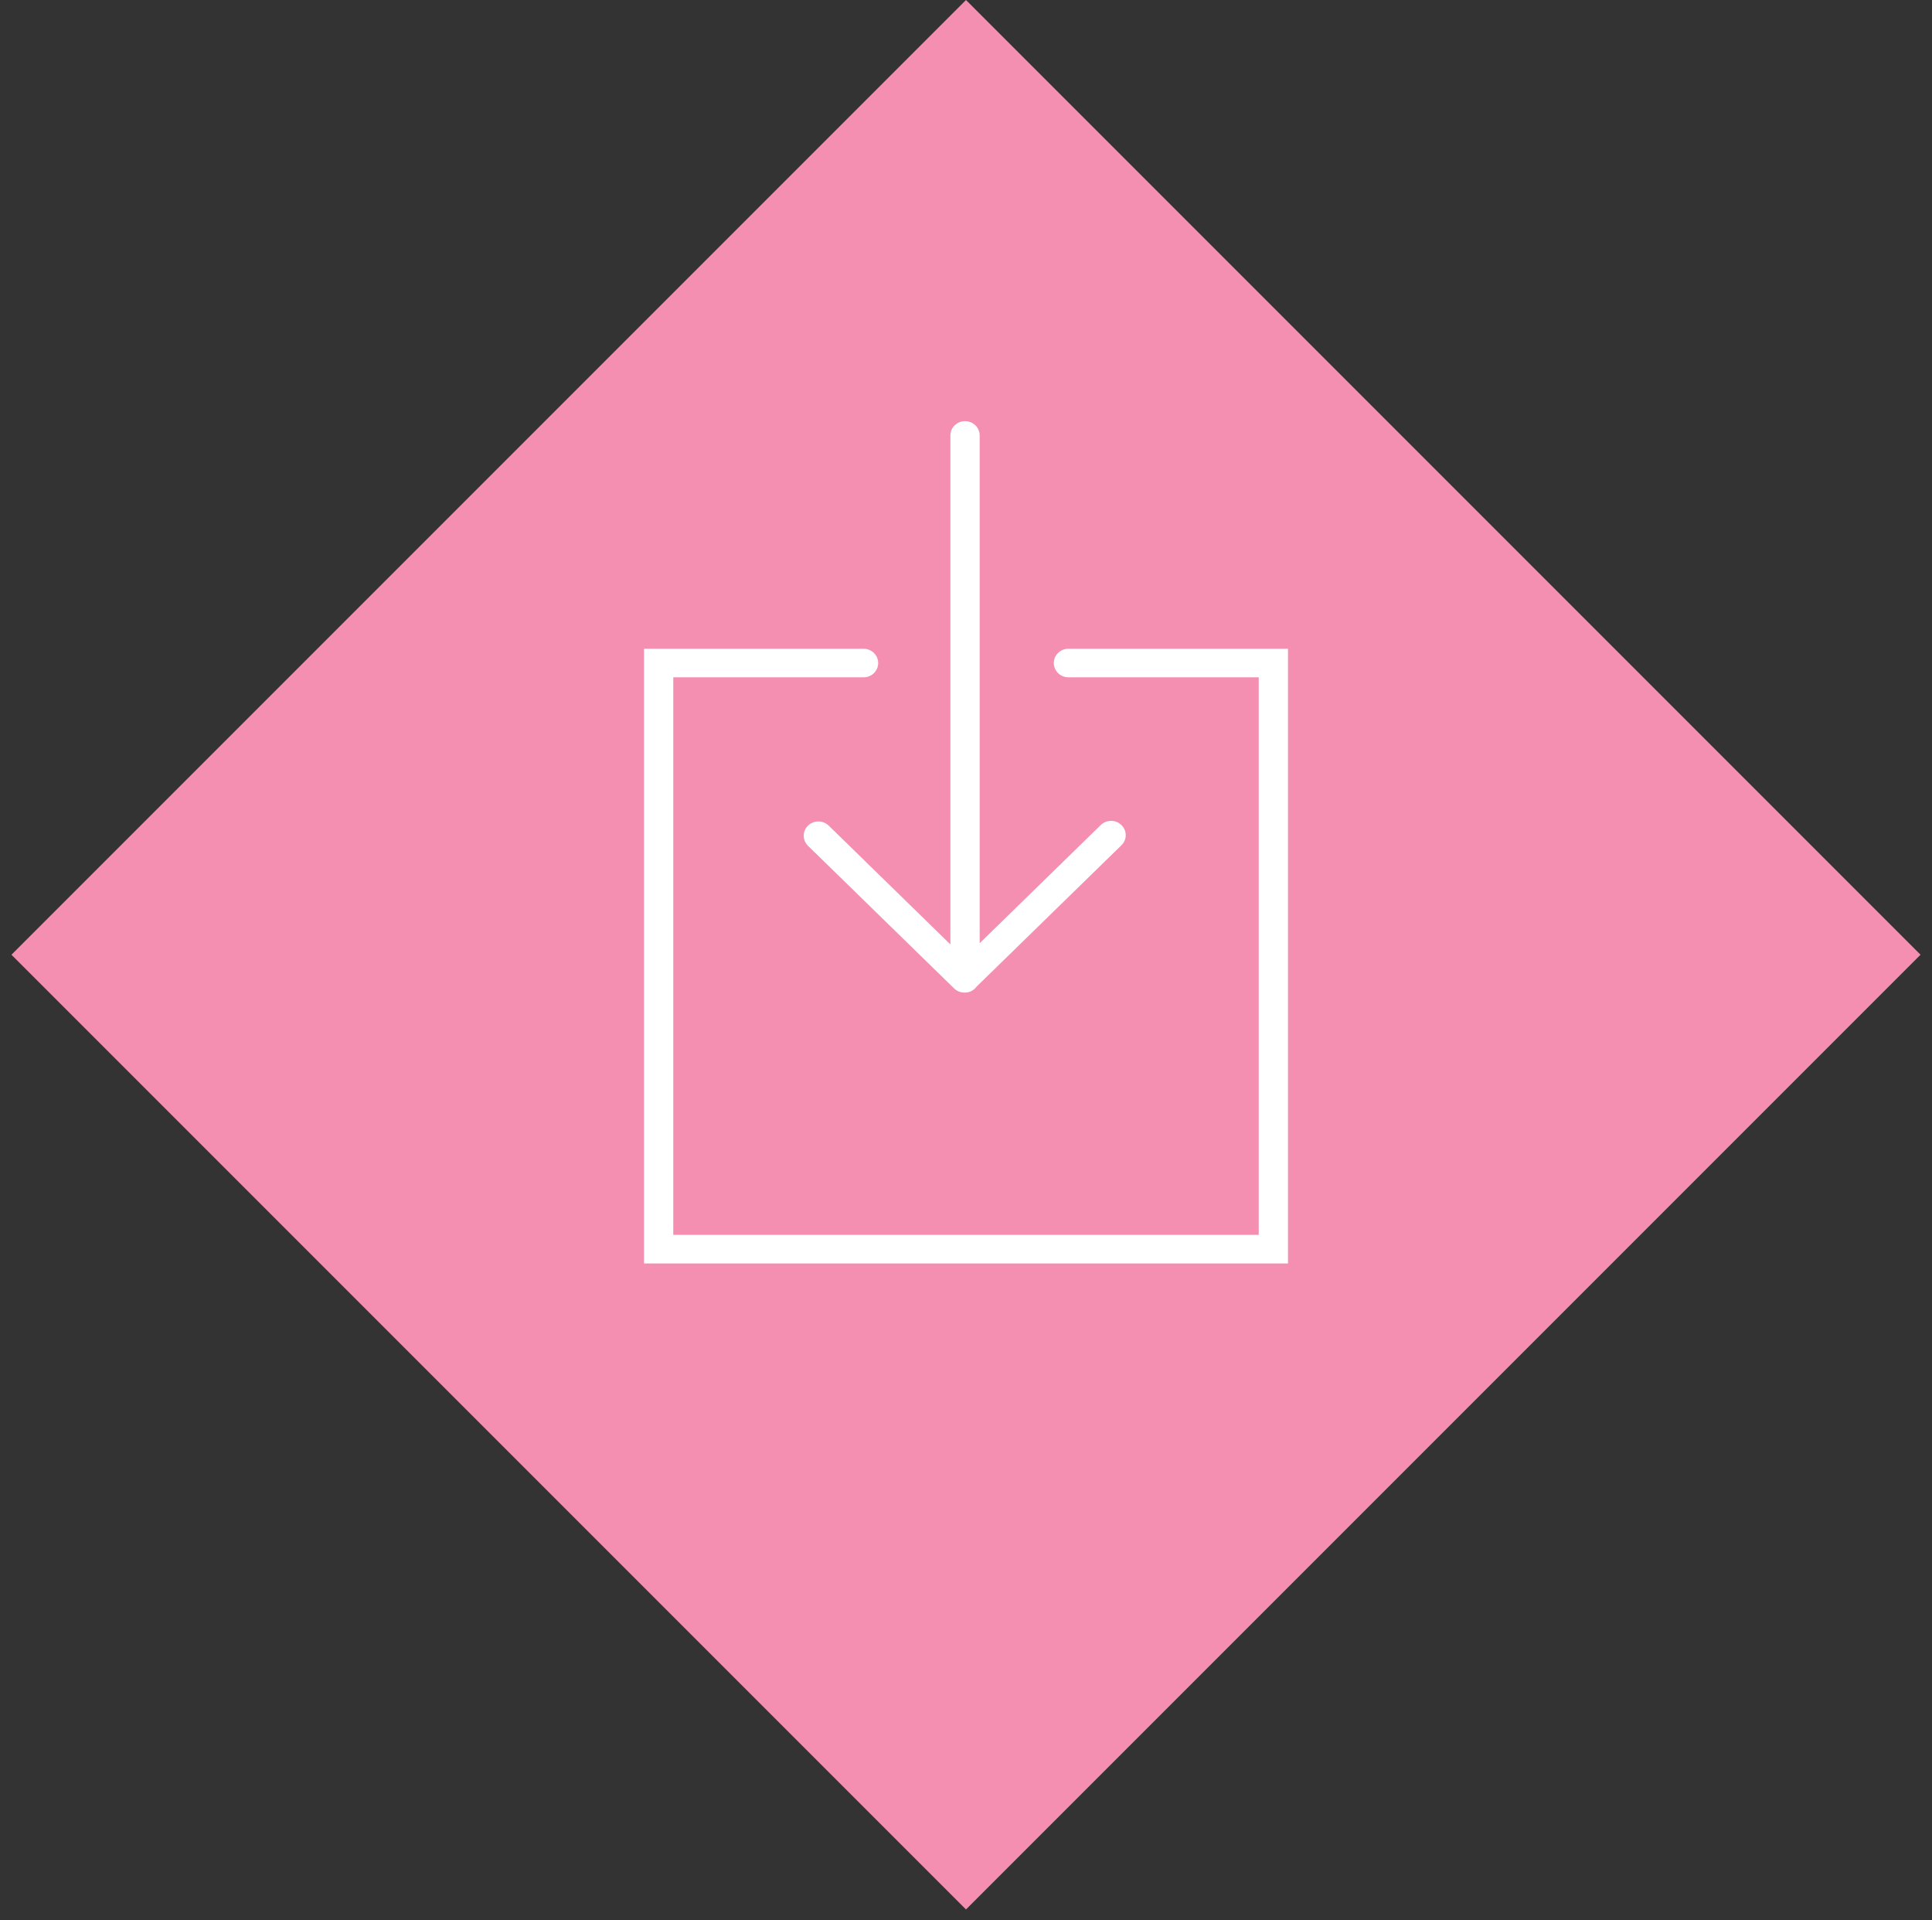 <?xml version="1.0" encoding="UTF-8"?>
<svg width="156px" height="155px" viewBox="0 0 156 155" version="1.1" xmlns="http://www.w3.org/2000/svg" xmlns:xlink="http://www.w3.org/1999/xlink">
    <rect x="0" y="0" width="156" height="155" fill="#333333" stroke="none"/>
    <!-- Generator: Sketch 52.6 (67491) - http://www.bohemiancoding.com/sketch -->
    <title>bottomTransformation</title>
    <desc>Created with Sketch.</desc>
    <g id="Page-1" stroke="none" stroke-width="1" fill="none" fill-rule="evenodd">
        <g id="bottomTransformation">
            <rect id="Rectangle" fill="#f48fb1" transform="translate(78, 77.075) rotate(45) translate(-78, -77.075) " x="23.5" y="22.575" width="109" height="109"></rect>
            <g id="bottom" transform="translate(52, 34)" fill="#FFFFFF">
                <path d="M14.915,32.653 C14.453,32.203 13.706,32.203 13.244,32.653 C12.782,33.104 12.782,33.833 13.244,34.284 L25.038,45.793 C25.258,46.011 25.558,46.132 25.872,46.132 C25.881,46.132 25.889,46.128 25.897,46.128 C25.905,46.128 25.912,46.132 25.922,46.132 C26.315,46.132 26.646,45.933 26.861,45.644 L38.551,34.237 C39.013,33.786 39.013,33.057 38.551,32.606 C38.089,32.155 37.342,32.155 36.88,32.606 L27.104,42.146 L27.104,1.153 C27.104,0.516 26.575,0 25.922,0 C25.268,0 24.74,0.516 24.74,1.153 L24.74,42.243 L14.915,32.653 Z" id="Path"></path>
                <path d="M34.273,18.373 C33.619,18.373 33.091,18.889 33.091,19.527 C33.091,20.165 33.619,20.681 34.273,20.681 L49.636,20.681 L49.636,65.692 L2.364,65.692 L2.364,20.681 L17.727,20.681 C18.381,20.681 18.909,20.165 18.909,19.527 C18.909,18.889 18.381,18.373 17.727,18.373 L0,18.373 L0,68 L52,68 L52,18.373 L34.273,18.373 Z" id="Path"></path>
            </g>
        </g>
    </g>
</svg>